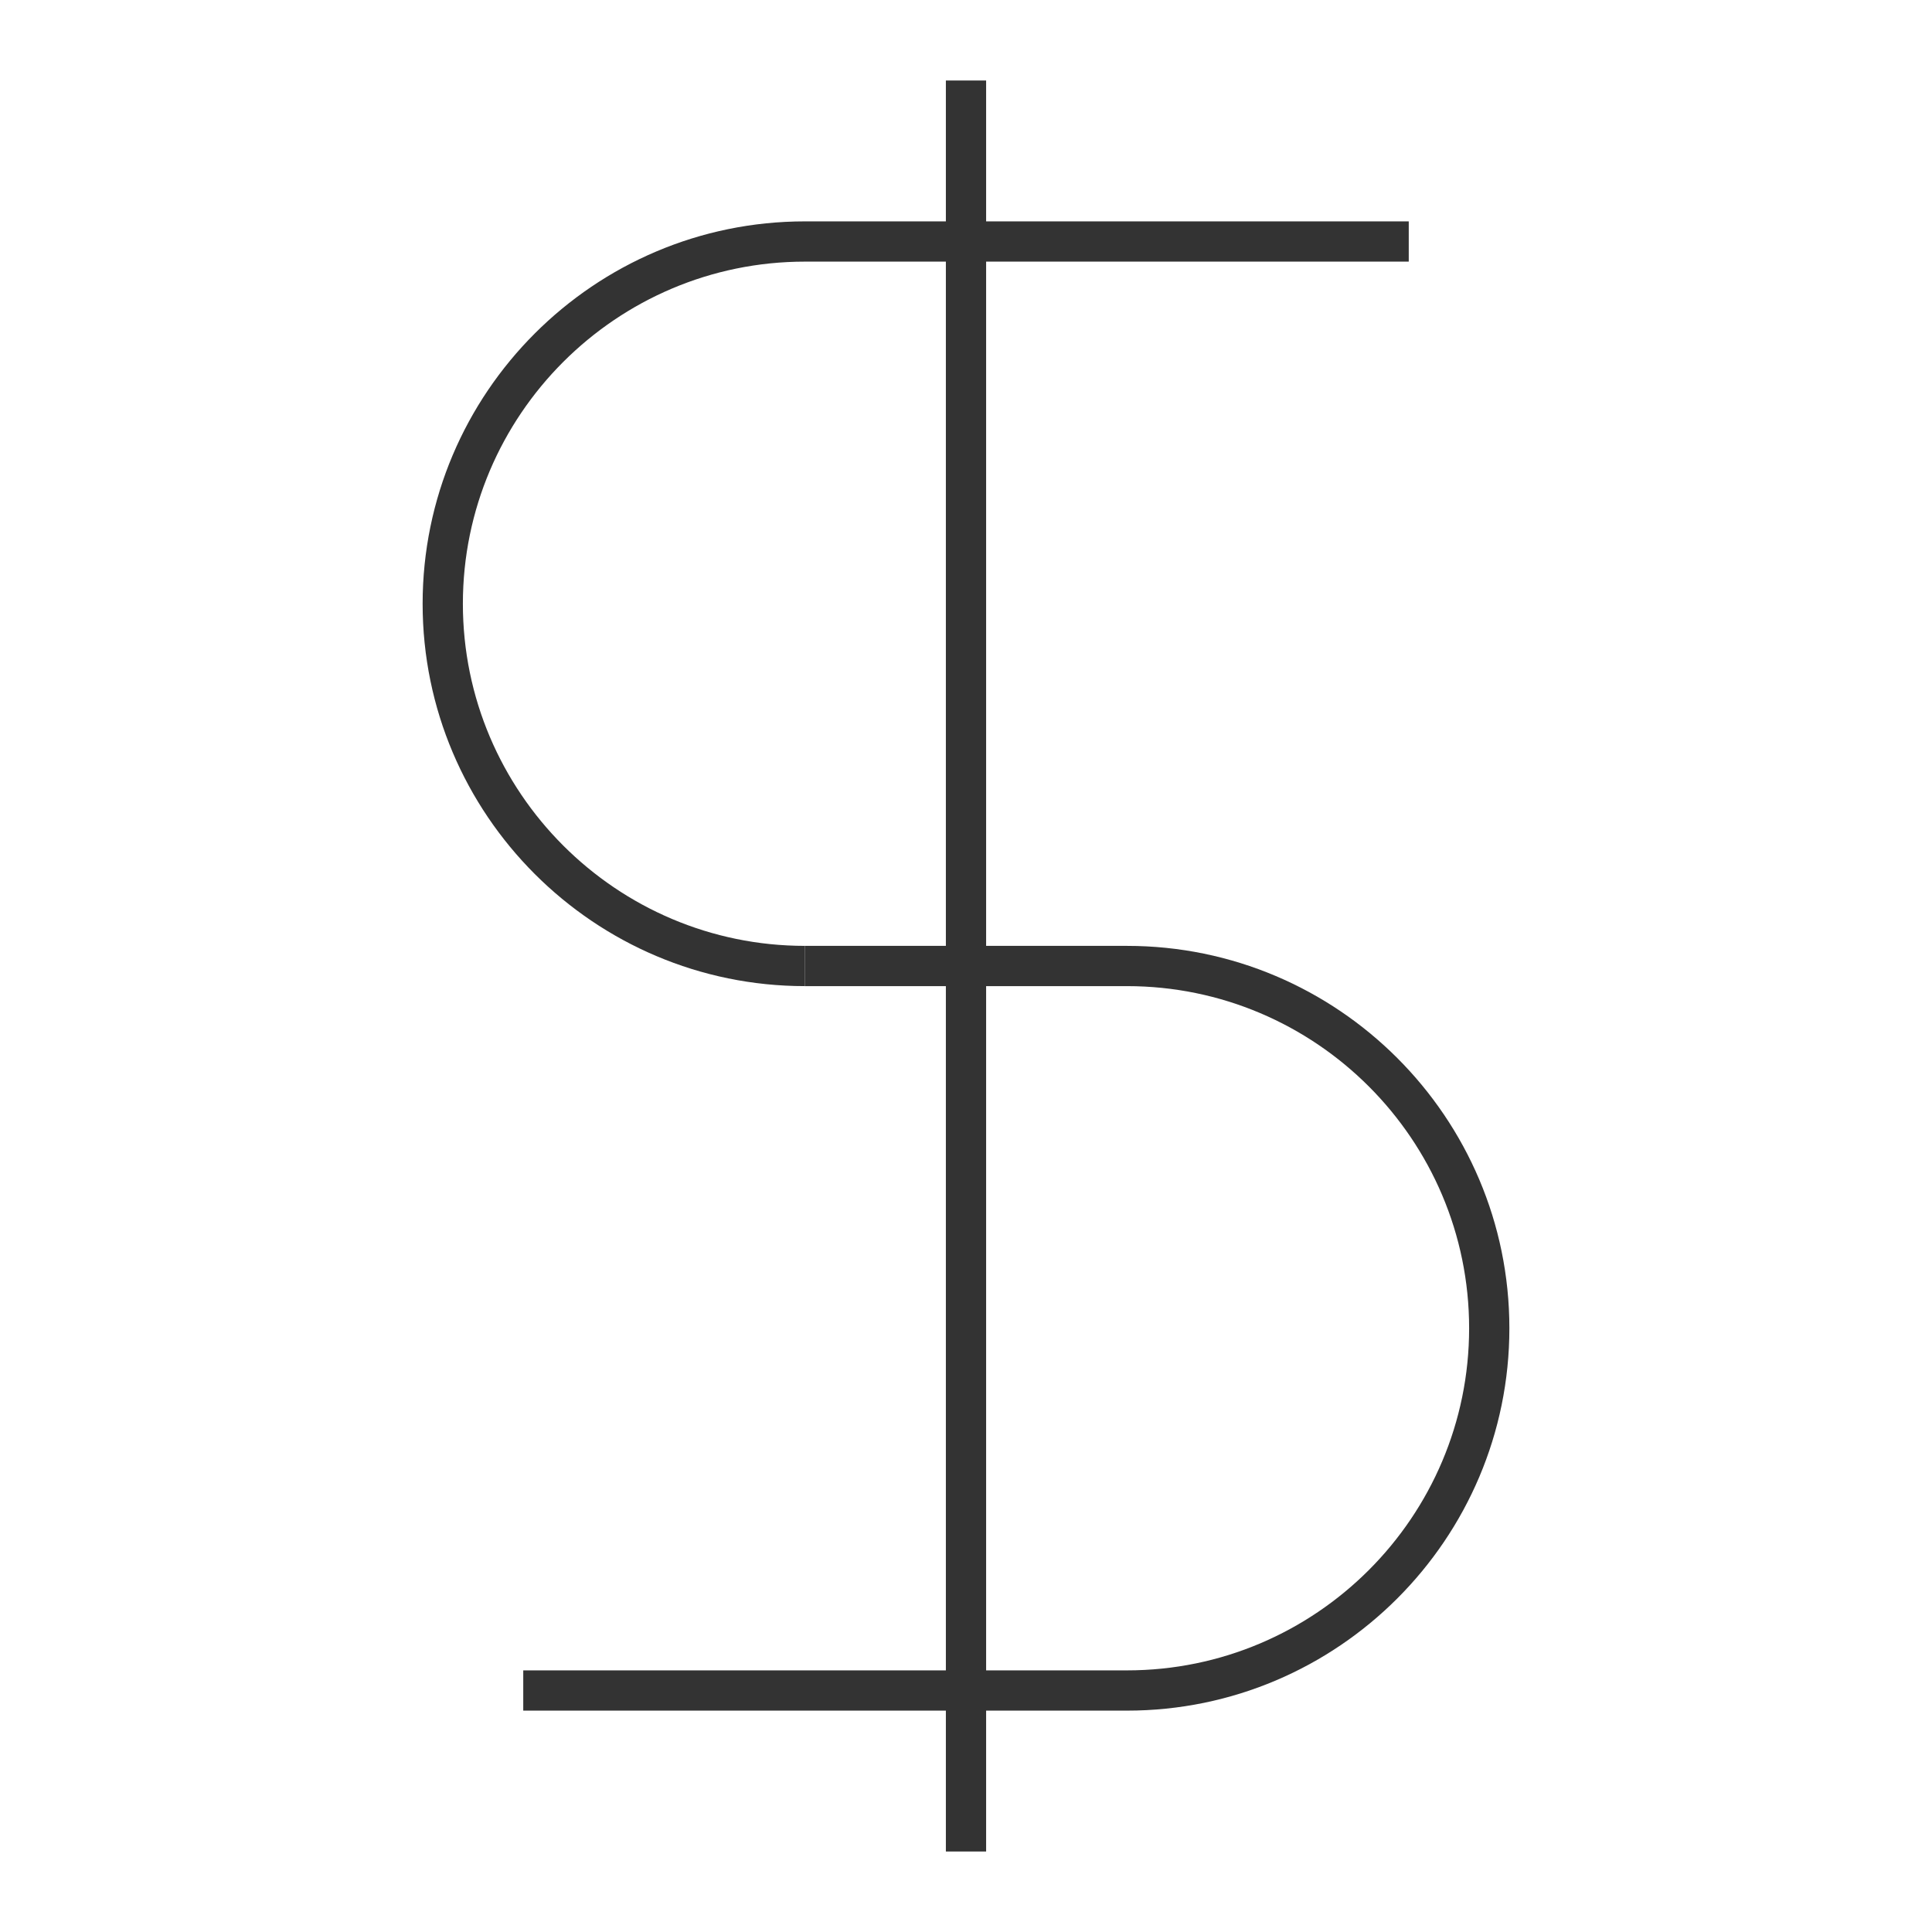 <?xml version="1.0" encoding="iso-8859-1"?>
<svg version="1.1" id="&#x56FE;&#x5C42;_1" xmlns="http://www.w3.org/2000/svg" xmlns:xlink="http://www.w3.org/1999/xlink" x="0px"
	 y="0px" viewBox="0 0 24 24" style="enable-background:new 0 0 24 24;" xml:space="preserve">
<rect x="11.75" y="1" style="fill:#333333;" width="0.5" height="22"/>
<path style="fill:#333333;" d="M10,12.25c-2.619,0-4.75-2.131-4.75-4.75S7.381,2.75,10,2.75h7.5v0.5H10
	c-2.343,0-4.25,1.907-4.25,4.25s1.907,4.25,4.25,4.25V12.25z"/>
<path style="fill:#333333;" d="M14,21.25H6.5v-0.5H14c2.344,0,4.25-1.906,4.25-4.25s-1.906-4.25-4.25-4.25h-4v-0.5h4
	c2.619,0,4.75,2.131,4.75,4.75S16.619,21.25,14,21.25z"/>
</svg>






